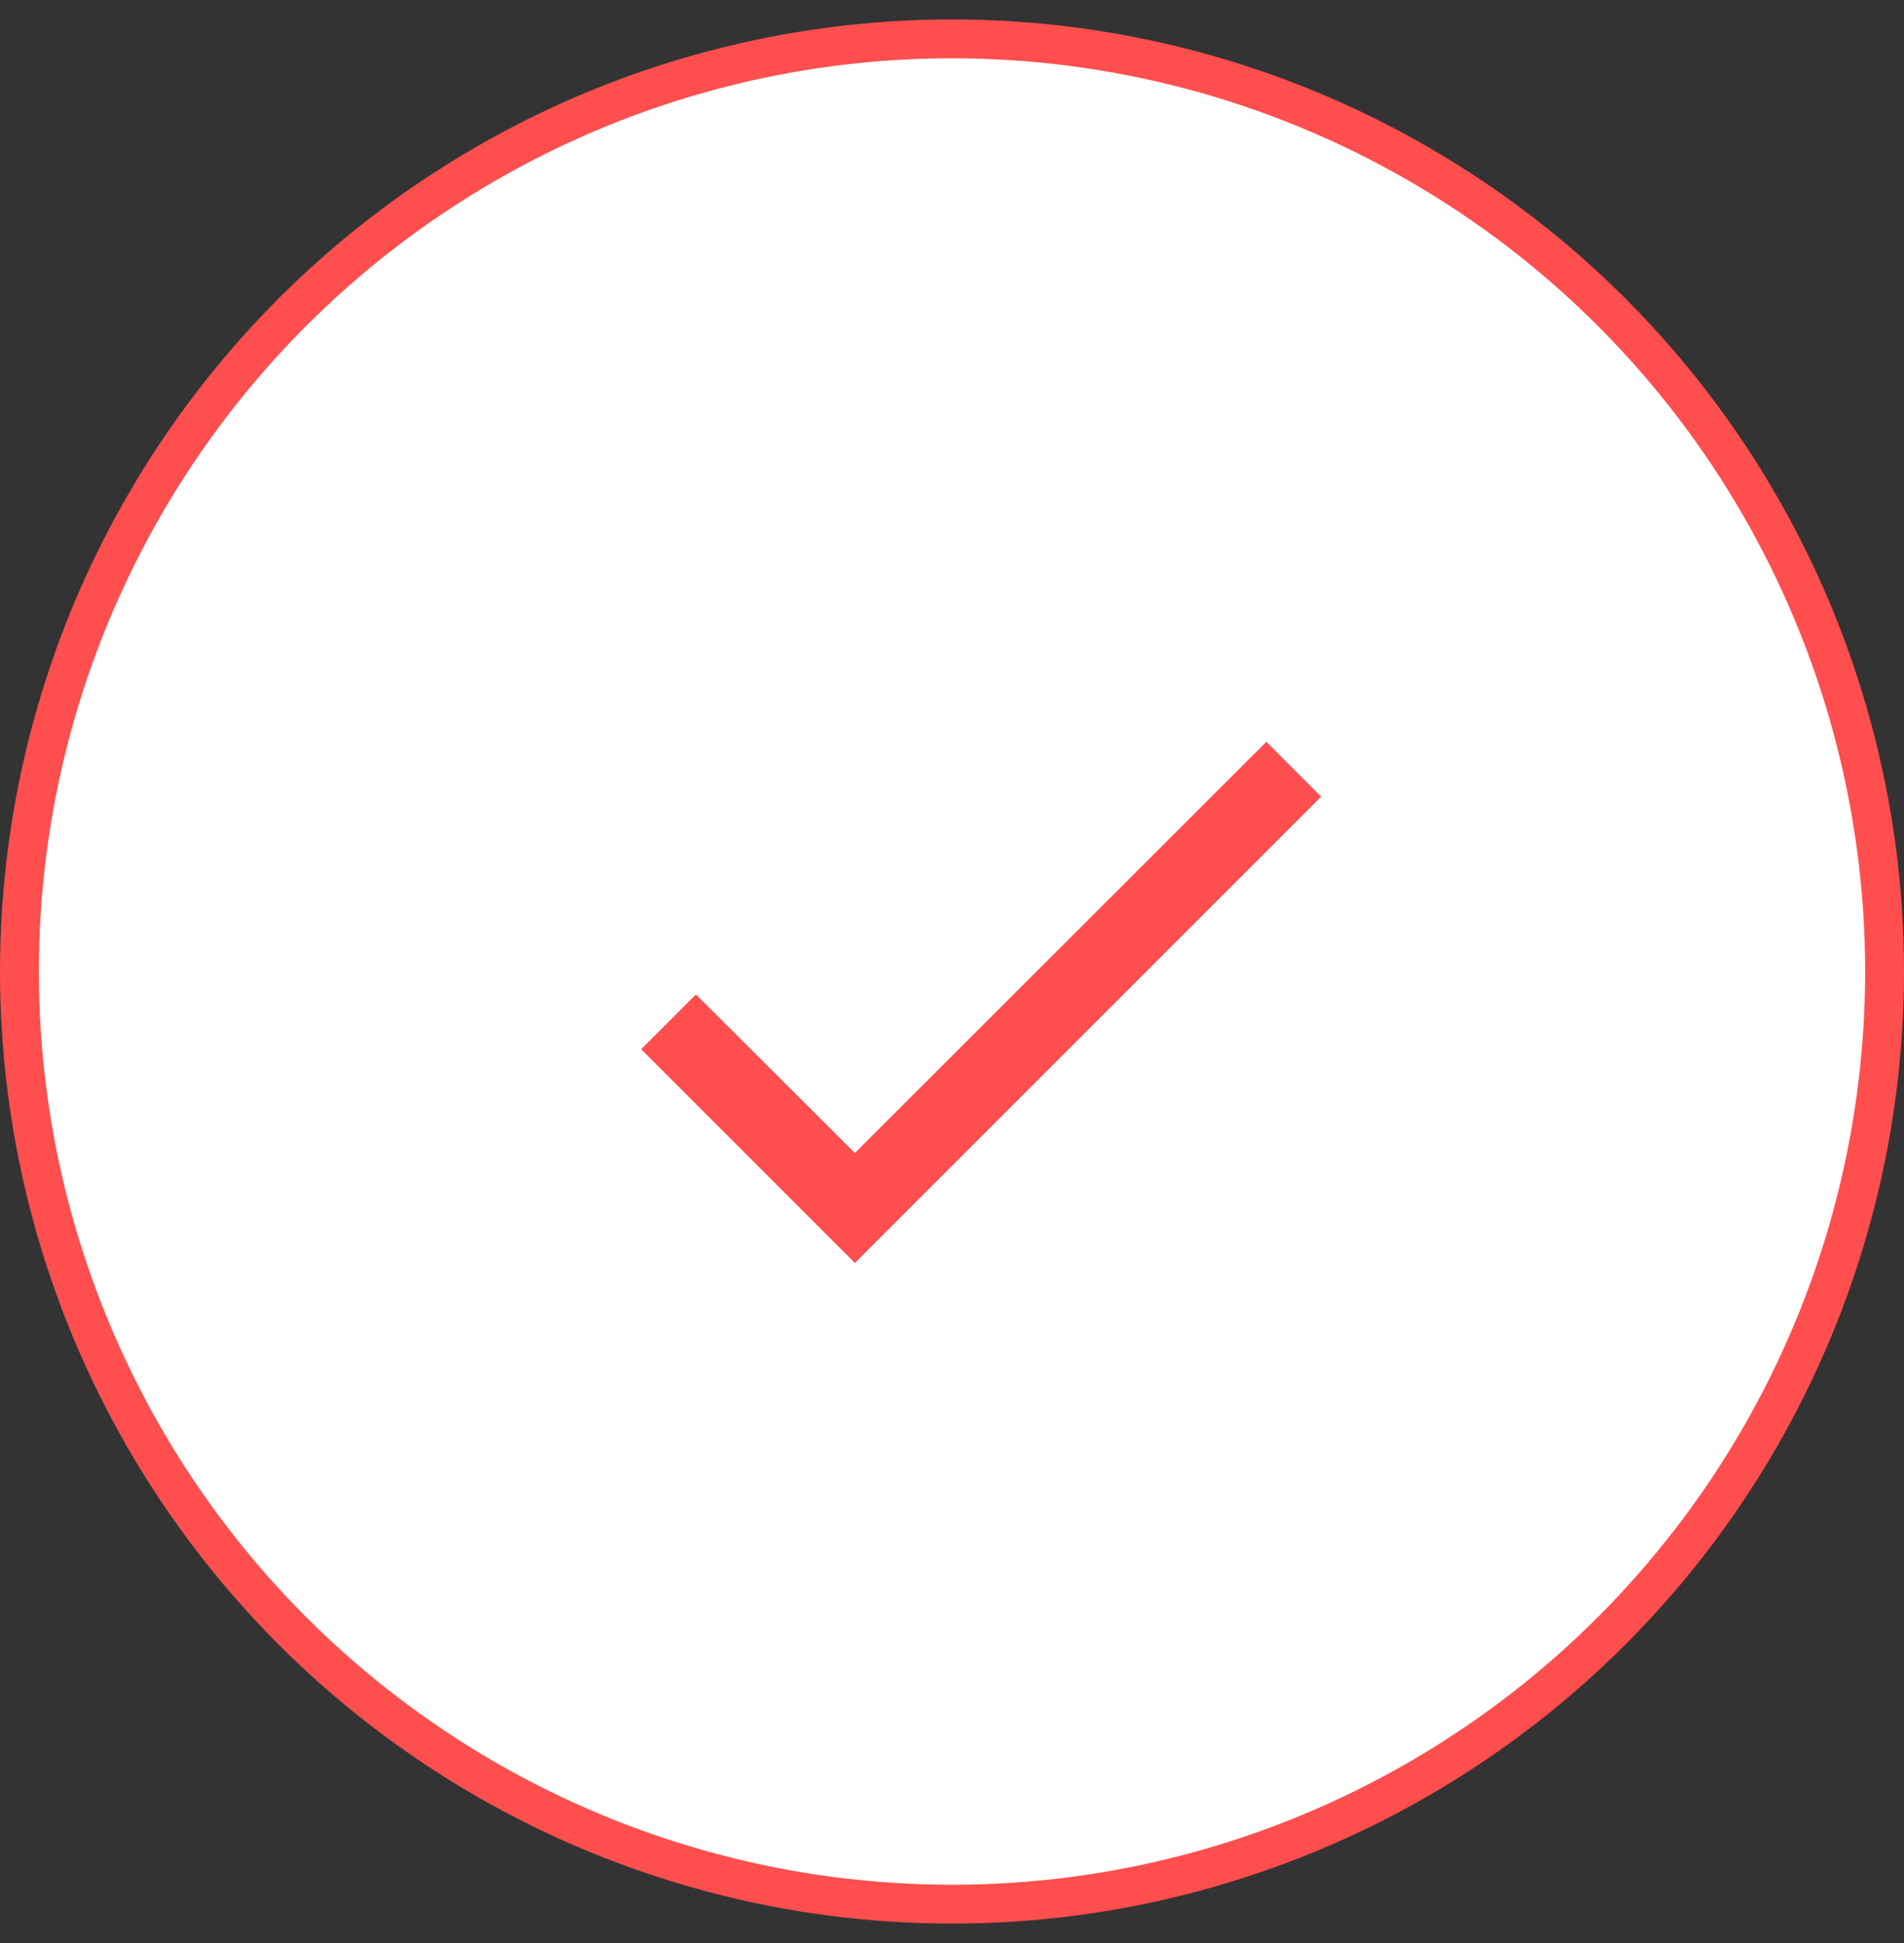 <svg width="49" height="50" viewBox="0 0 49 50" fill="none" xmlns="http://www.w3.org/2000/svg">
<rect x="0" y="0" width="49" height="50" fill="#333333" stroke="none"/>
<circle cx="24.5" cy="25" r="24" fill="white" stroke="#FF4E4E"/>
<path d="M34 20.5L22 32.5L16.5 27L17.91 25.59L22 29.67L32.59 19.09L34 20.5Z" fill="#FF4E4E"/>
</svg>
